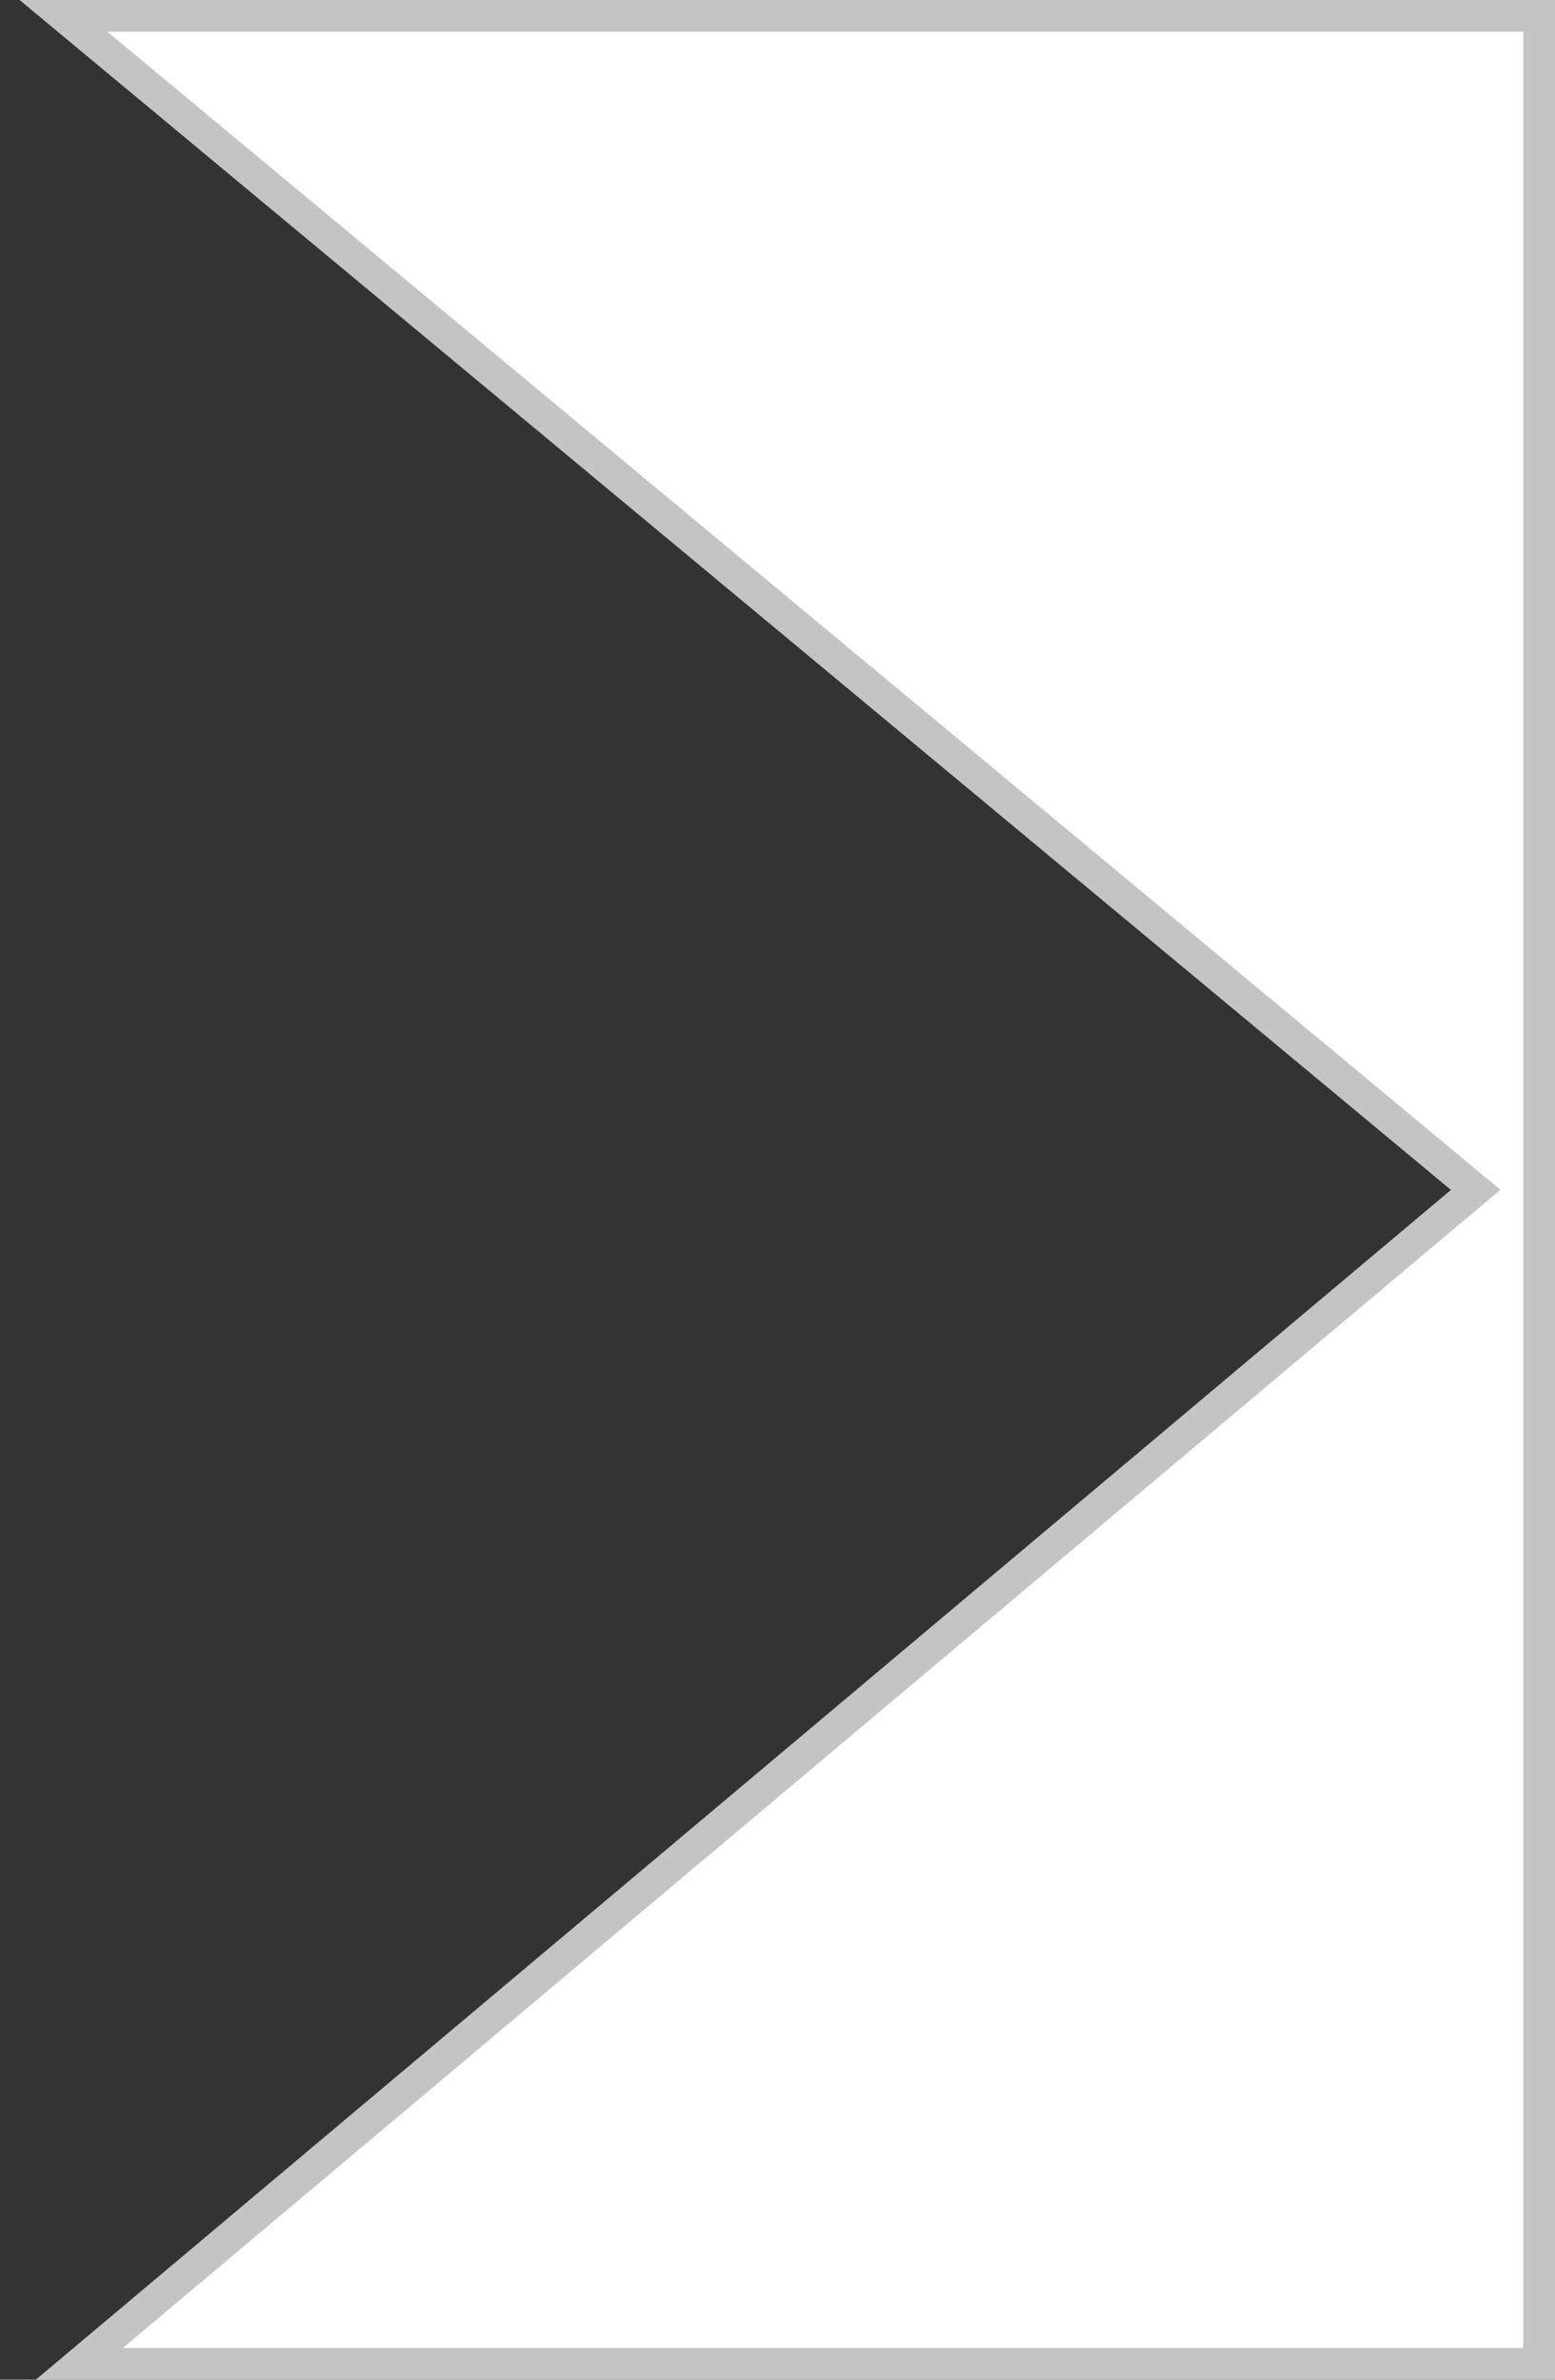 <svg xmlns="http://www.w3.org/2000/svg" width="49" height="75" viewBox="0 0 49 75"><rect x="0" y="0" width="49" height="75" fill="#333333" stroke="none"/><g><g><path fill="#fff" d="M2.5 74.5h46V.5H2l44.5 37z"/><path fill="none" stroke="#c4c4c4" stroke-miterlimit="50" d="M2.5 74.5v0h46v0-74 0H2v0l44.5 37v0z"/></g></g></svg>